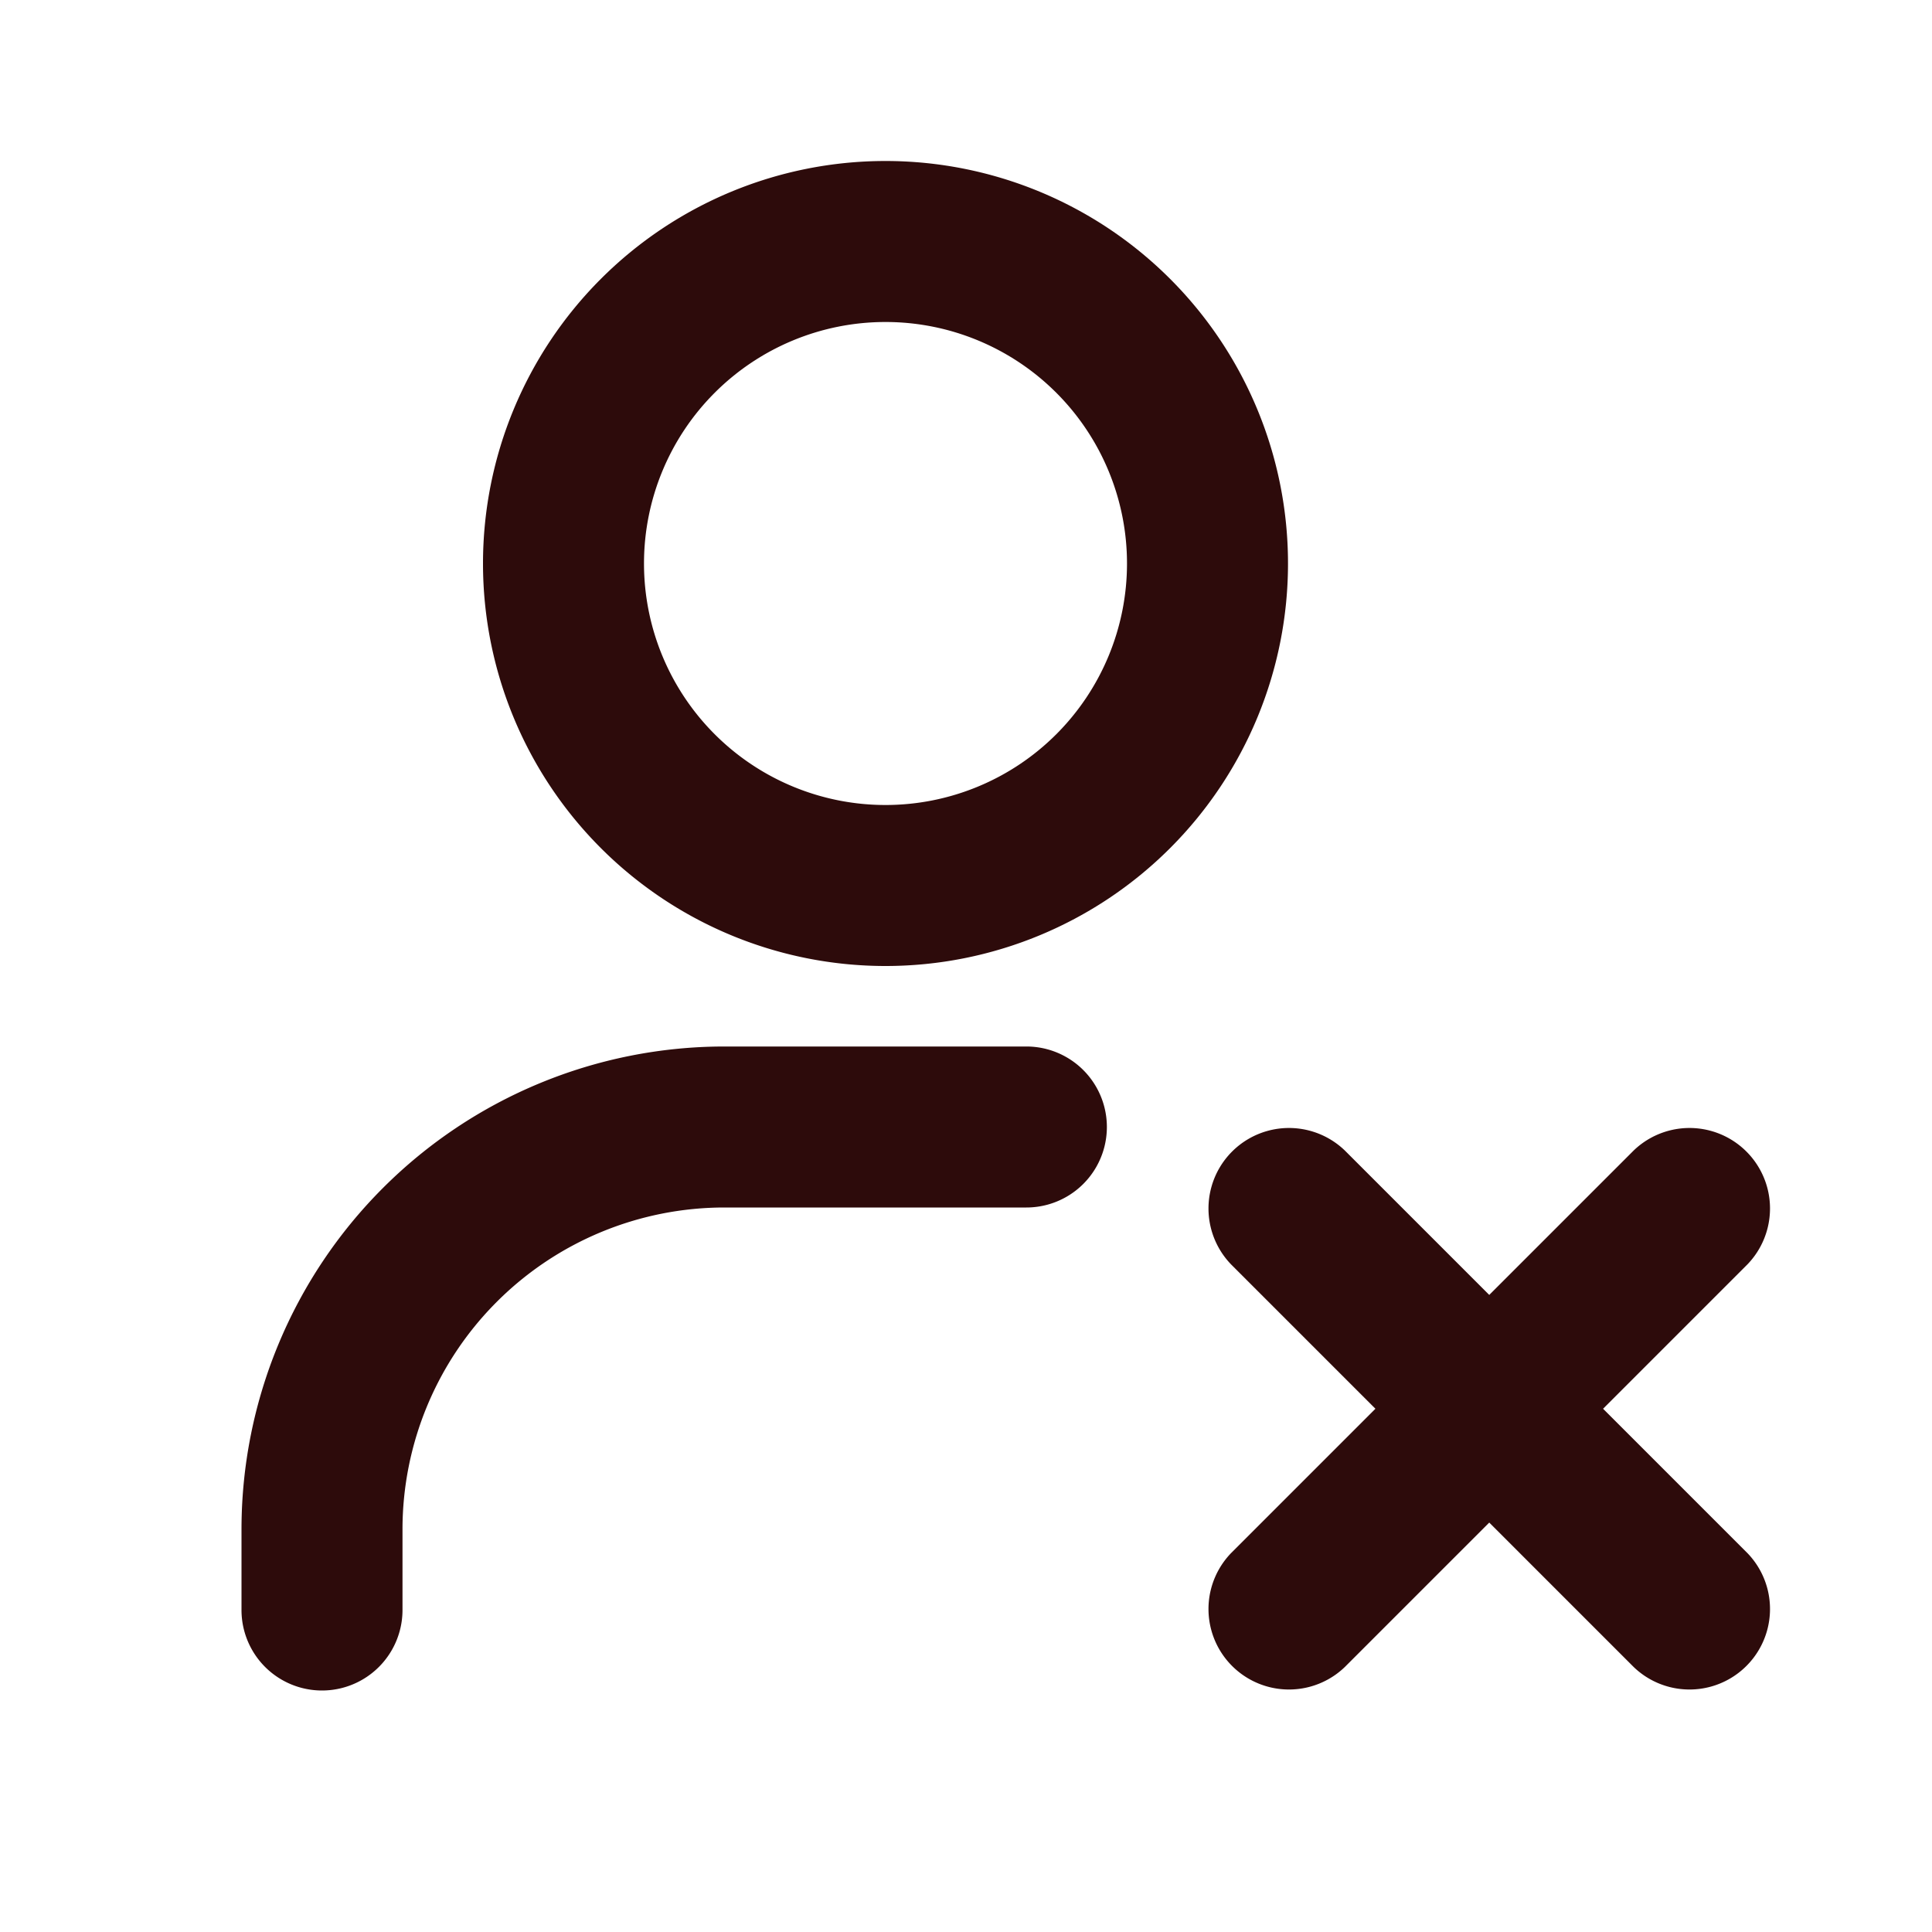 <svg width="48" height="48" fill="#2d0b0b" viewBox="0 0 24 24" xmlns="http://www.w3.org/2000/svg">
<path fill-rule="evenodd" d="M11 4a3 3 0 1 0 0 6 3 3 0 0 0 0-6ZM6 7a5 5 0 1 1 10 0A5 5 0 0 1 6 7Zm3 8a4 4 0 0 0-4 4v1a1 1 0 1 1-2 0v-1a6 6 0 0 1 6-6h3.75a1 1 0 1 1 0 2H9Zm11.293-.707a1 1 0 0 1 1.414 1.414L19.914 17.5l1.793 1.793a1 1 0 0 1-1.414 1.414L18.5 18.914l-1.793 1.793a1 1 0 0 1-1.414-1.414l1.793-1.793-1.793-1.793a1 1 0 0 1 1.414-1.414l1.793 1.793 1.793-1.793Z" clip-rule="evenodd"></path>
</svg>